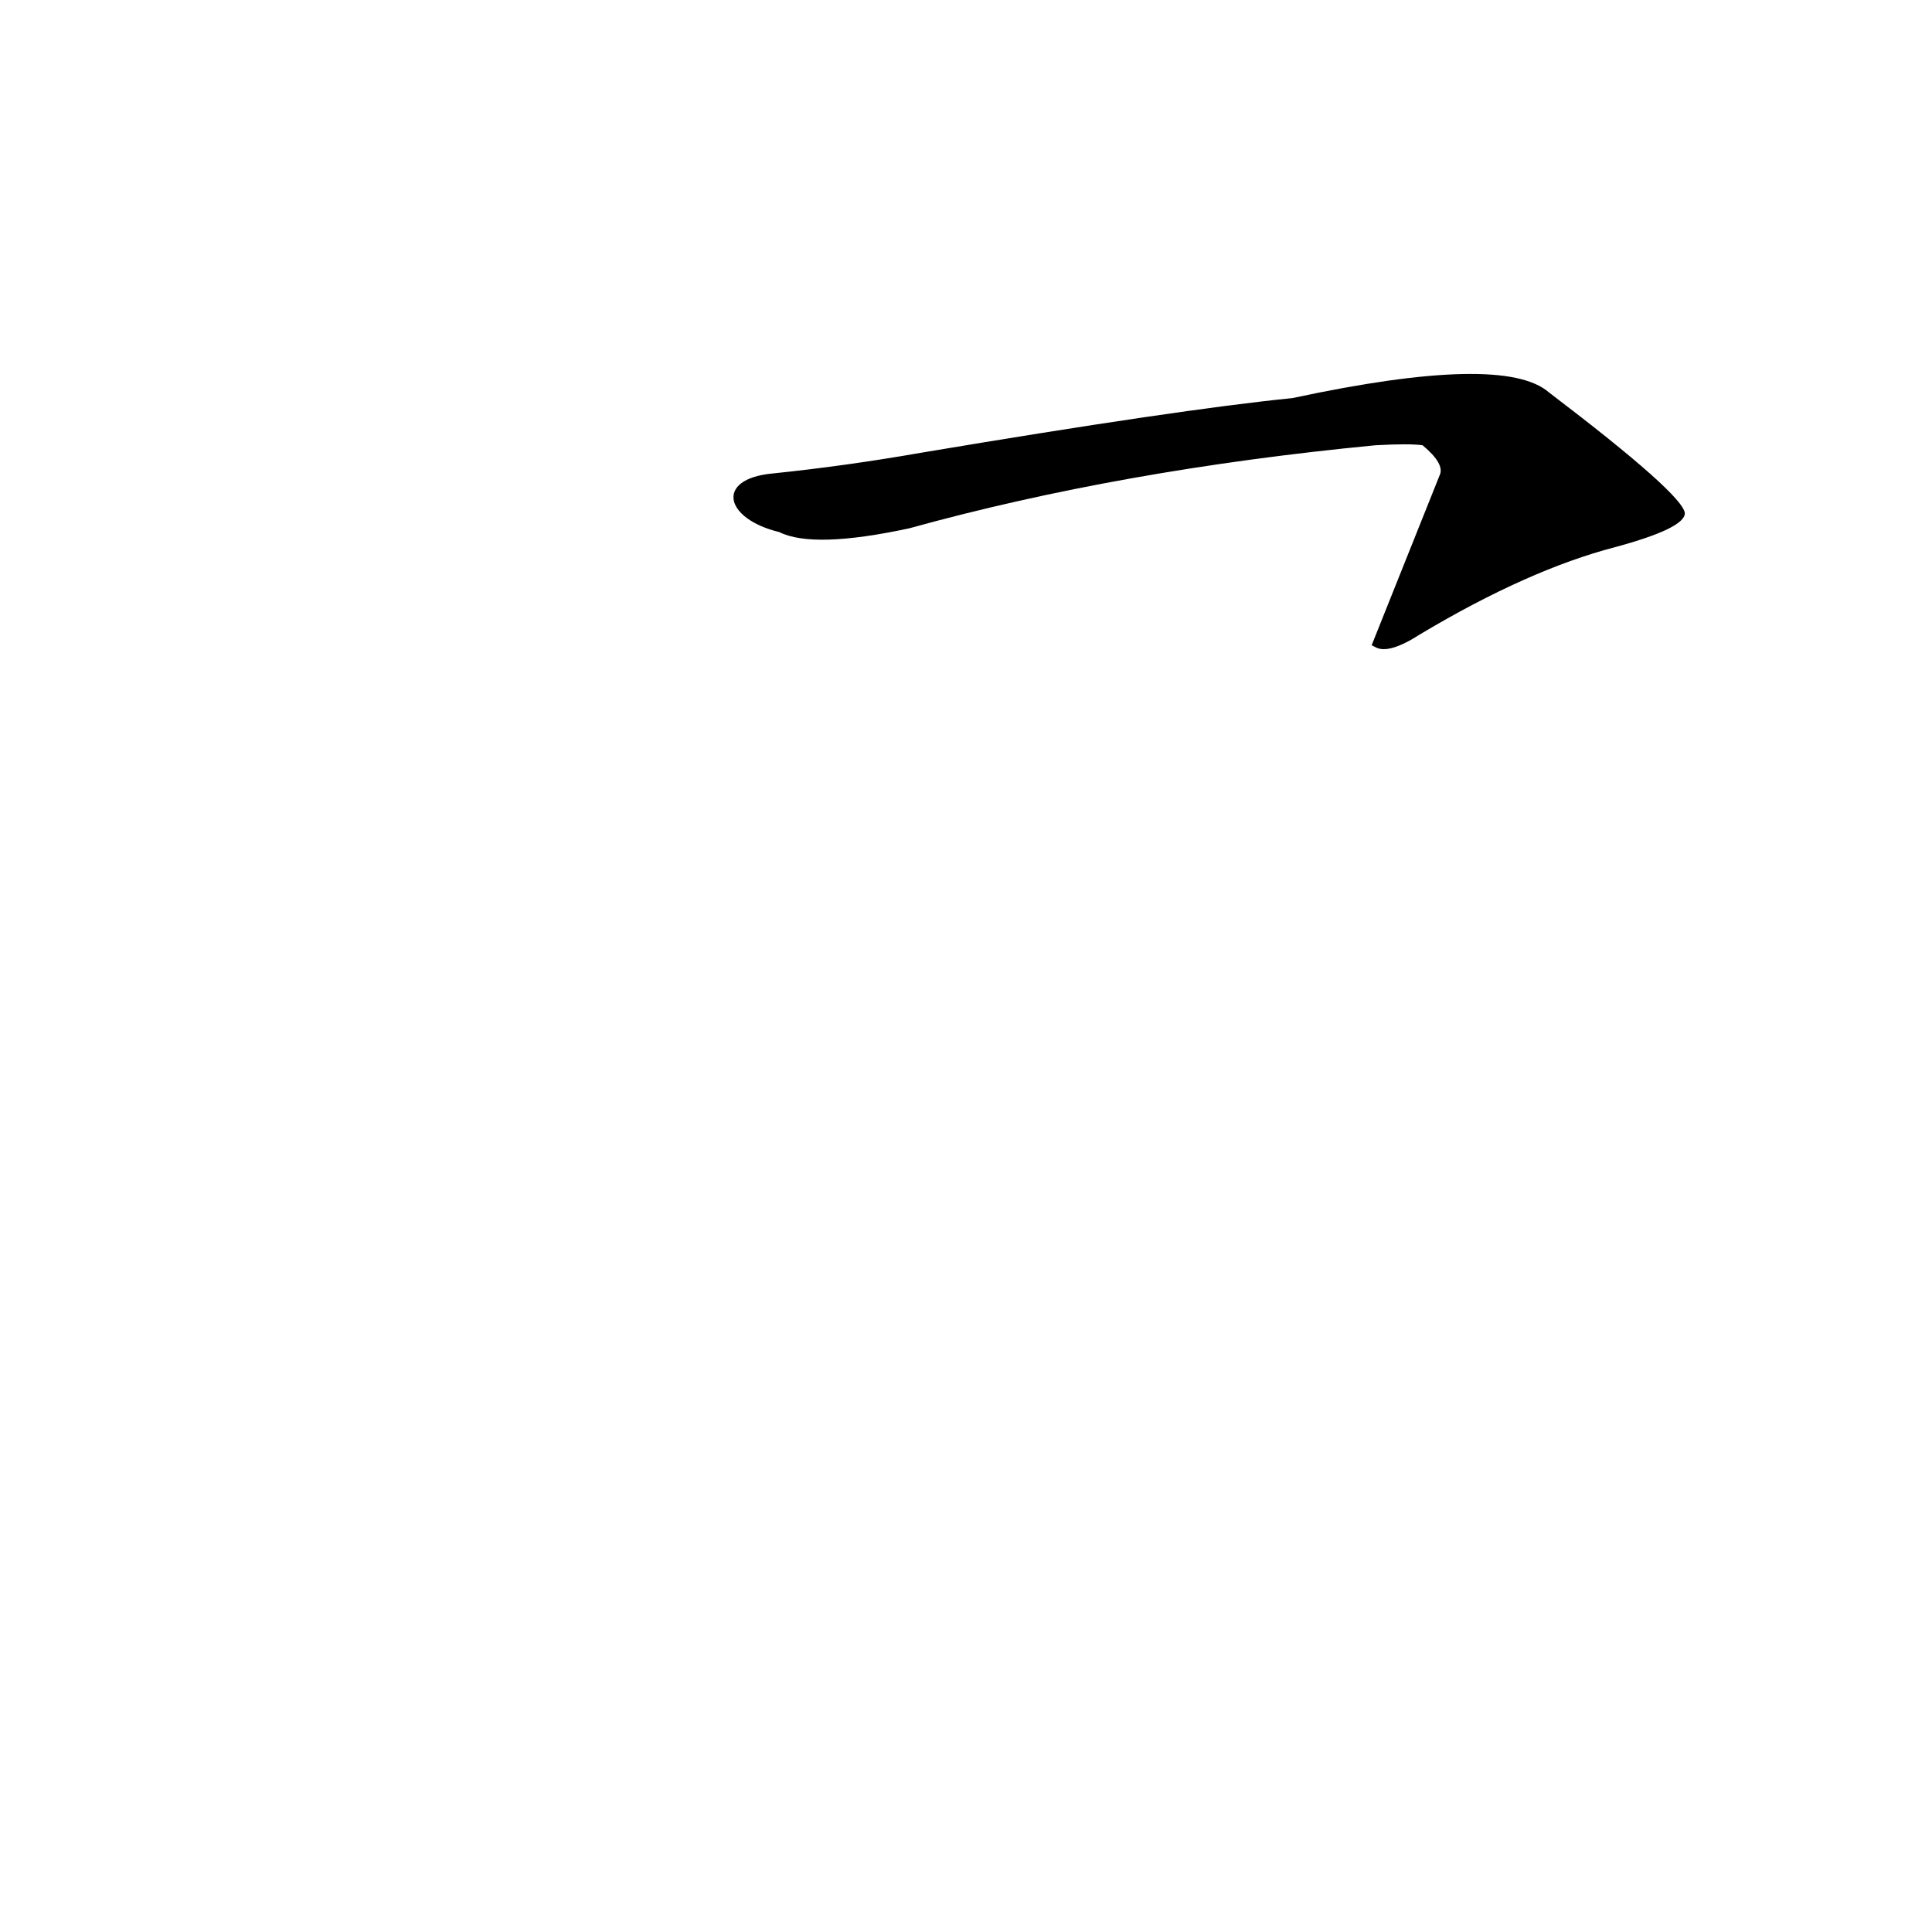 <?xml version='1.0' encoding='utf-8'?>
<svg xmlns="http://www.w3.org/2000/svg" version="1.1" viewBox="0 0 1024 1024"><g transform="scale(1, -1) translate(0, -900)"><path d="M 413 618 Q 431 609 482 620 Q 594 651 729 664 Q 747 665 754 664 Q 766 654 763 648 Q 745 603 727 558 L 729 557 Q 736 553 753 564 Q 810 598 856 610 Q 893 620 893 628 Q 892 638 821 692 Q 797 713 685 689 Q 625 683 488 660 Q 448 653 409 649 C 379 646 384 625 413 618 Z" fill="black" /></g></svg>